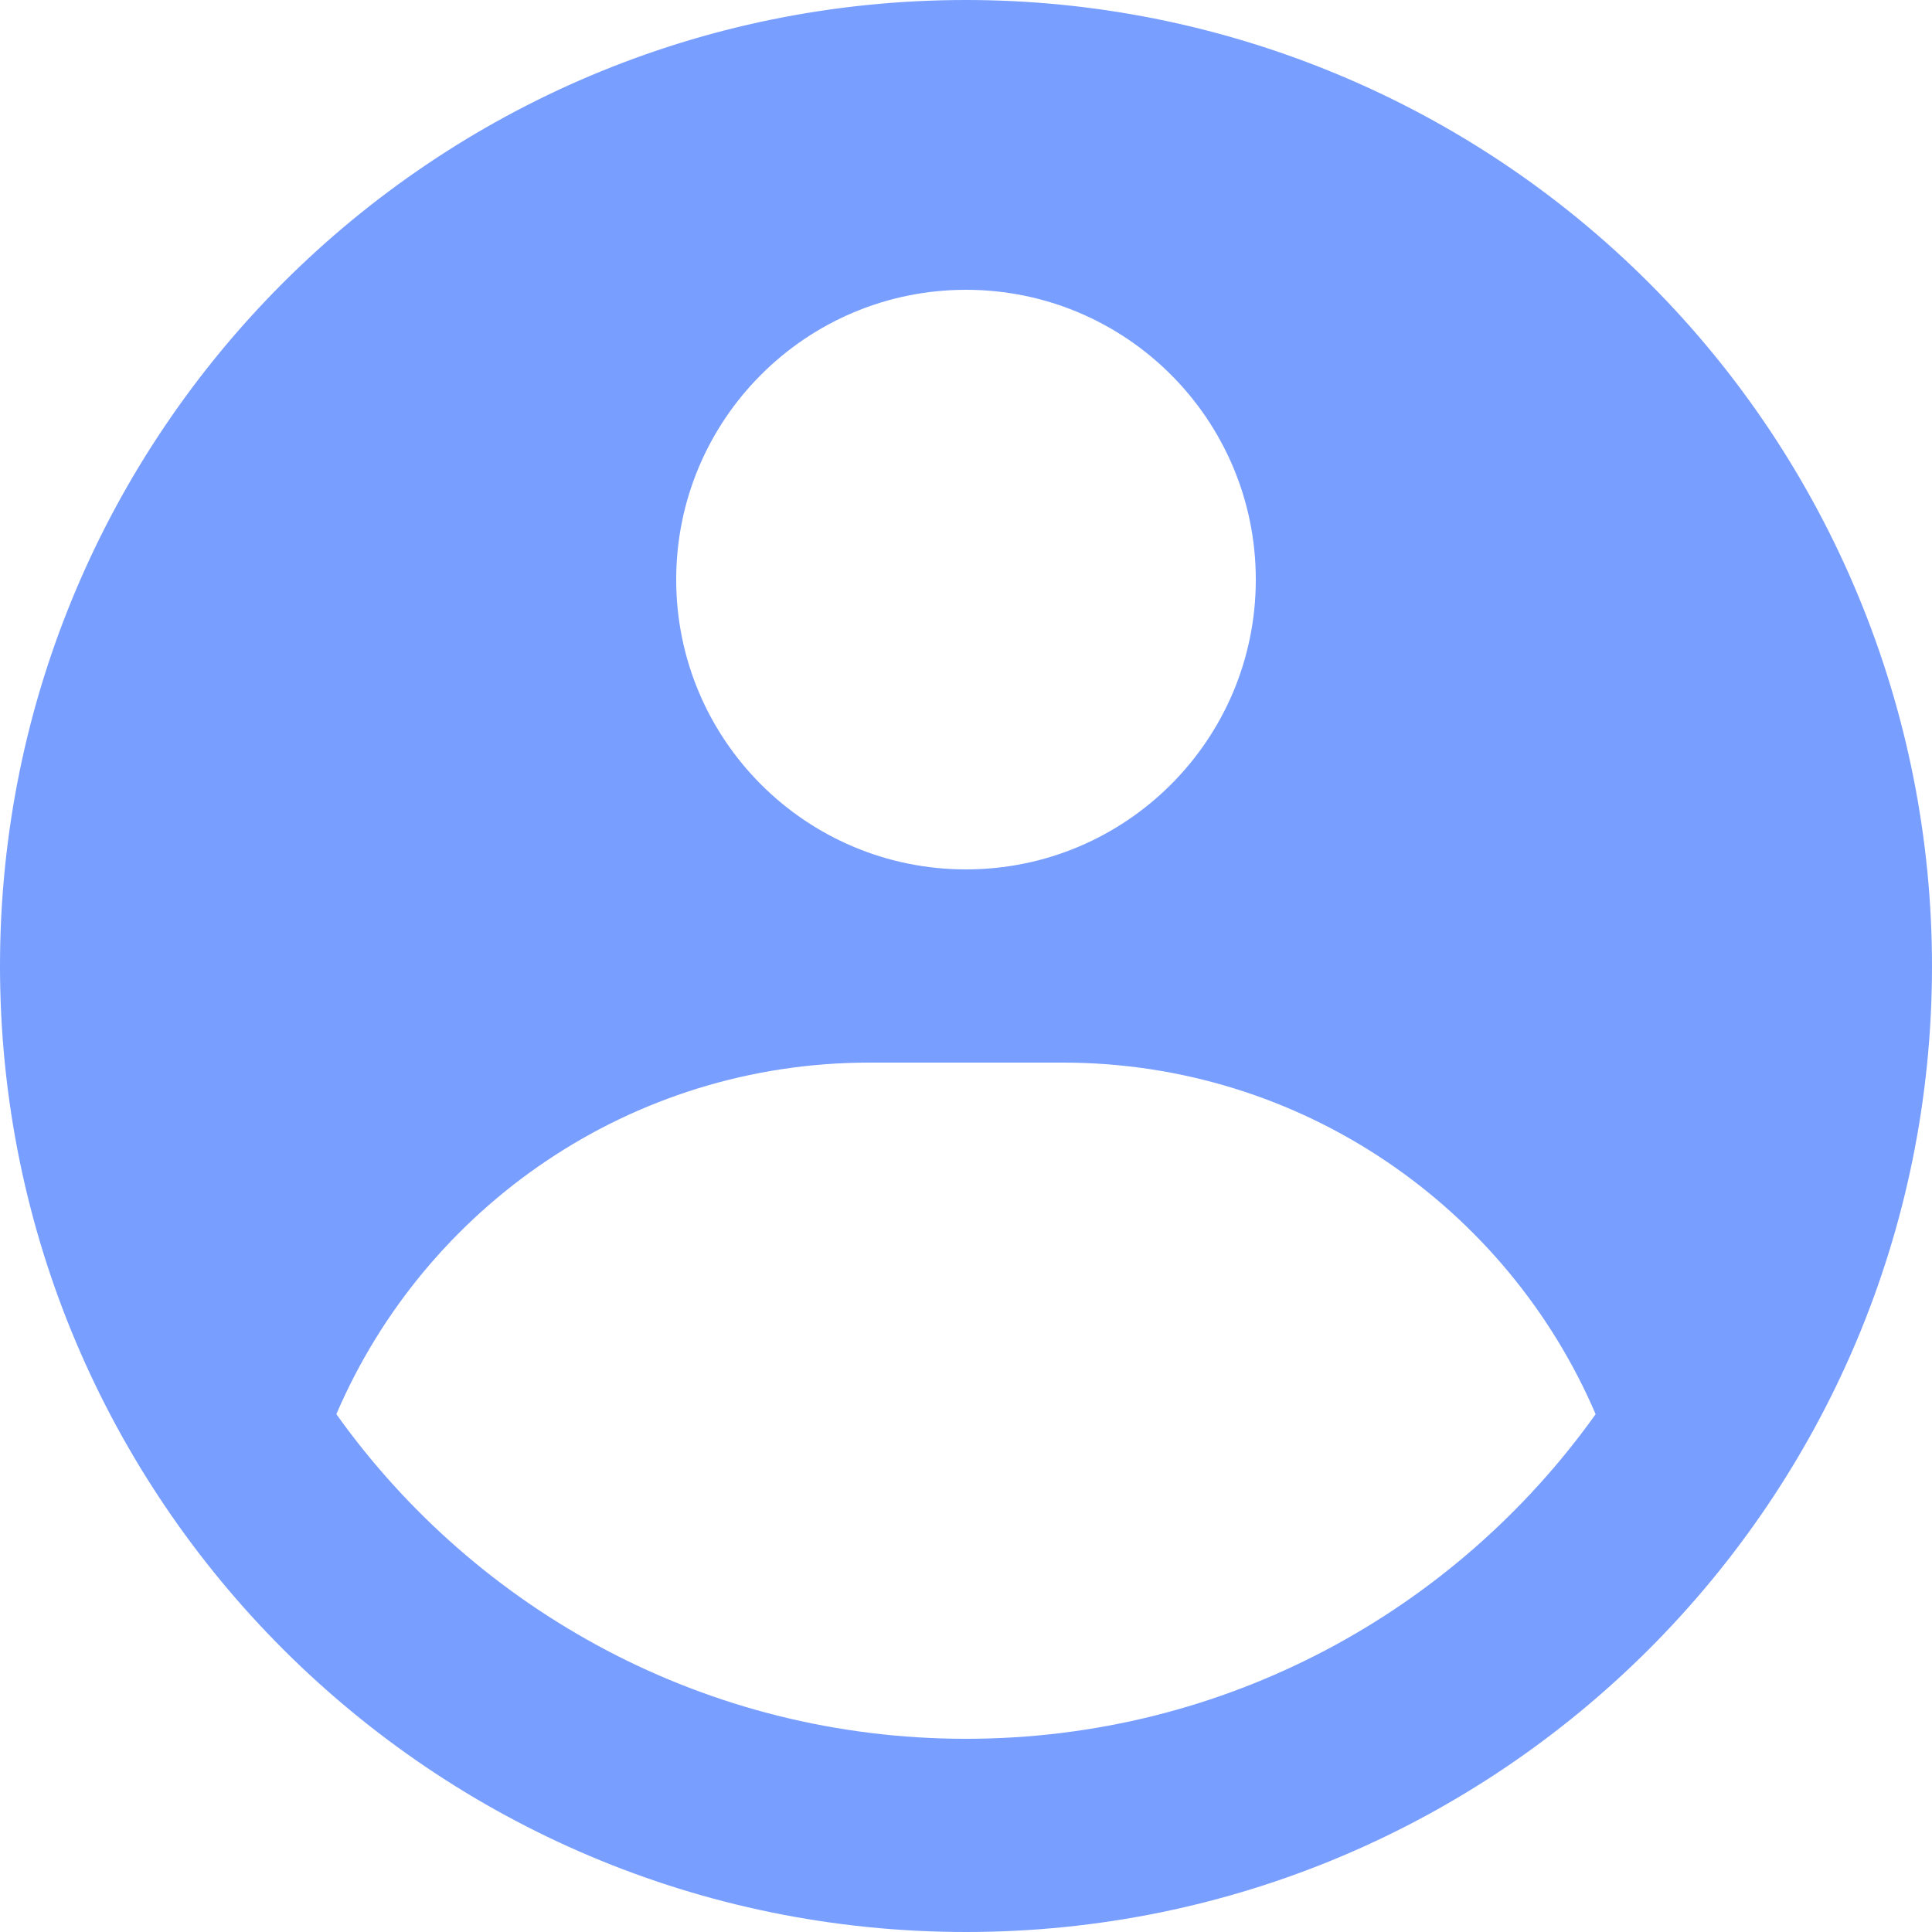 <svg xmlns="http://www.w3.org/2000/svg" width="60" height="60" viewBox="0 0 60 60" fill="none">
  <path fill-rule="evenodd" clip-rule="evenodd" d="M30 3.2962e-10C33.94 -1.84668e-05 37.841 0.776 41.48 2.284C45.12 3.791 48.427 6.001 51.213 8.787C53.999 11.572 56.209 14.88 57.716 18.519C59.224 22.159 60 26.06 60 30C60 46.569 46.569 60 30 60C13.431 60 0 46.569 0 30C0 13.431 13.431 3.2962e-10 30 3.2962e-10ZM33 33H27C19.573 33 13.197 37.498 10.446 43.919C14.798 50.021 21.934 54 30 54C38.066 54 45.202 50.021 49.554 43.919C46.803 37.498 40.427 33 33 33ZM30 9C25.029 9 21 13.03 21 18C21 22.971 25.029 27 30 27C34.971 27 39 22.971 39 18C39 13.03 34.971 9 30 9Z" fill="#789EFF"/>
</svg>
